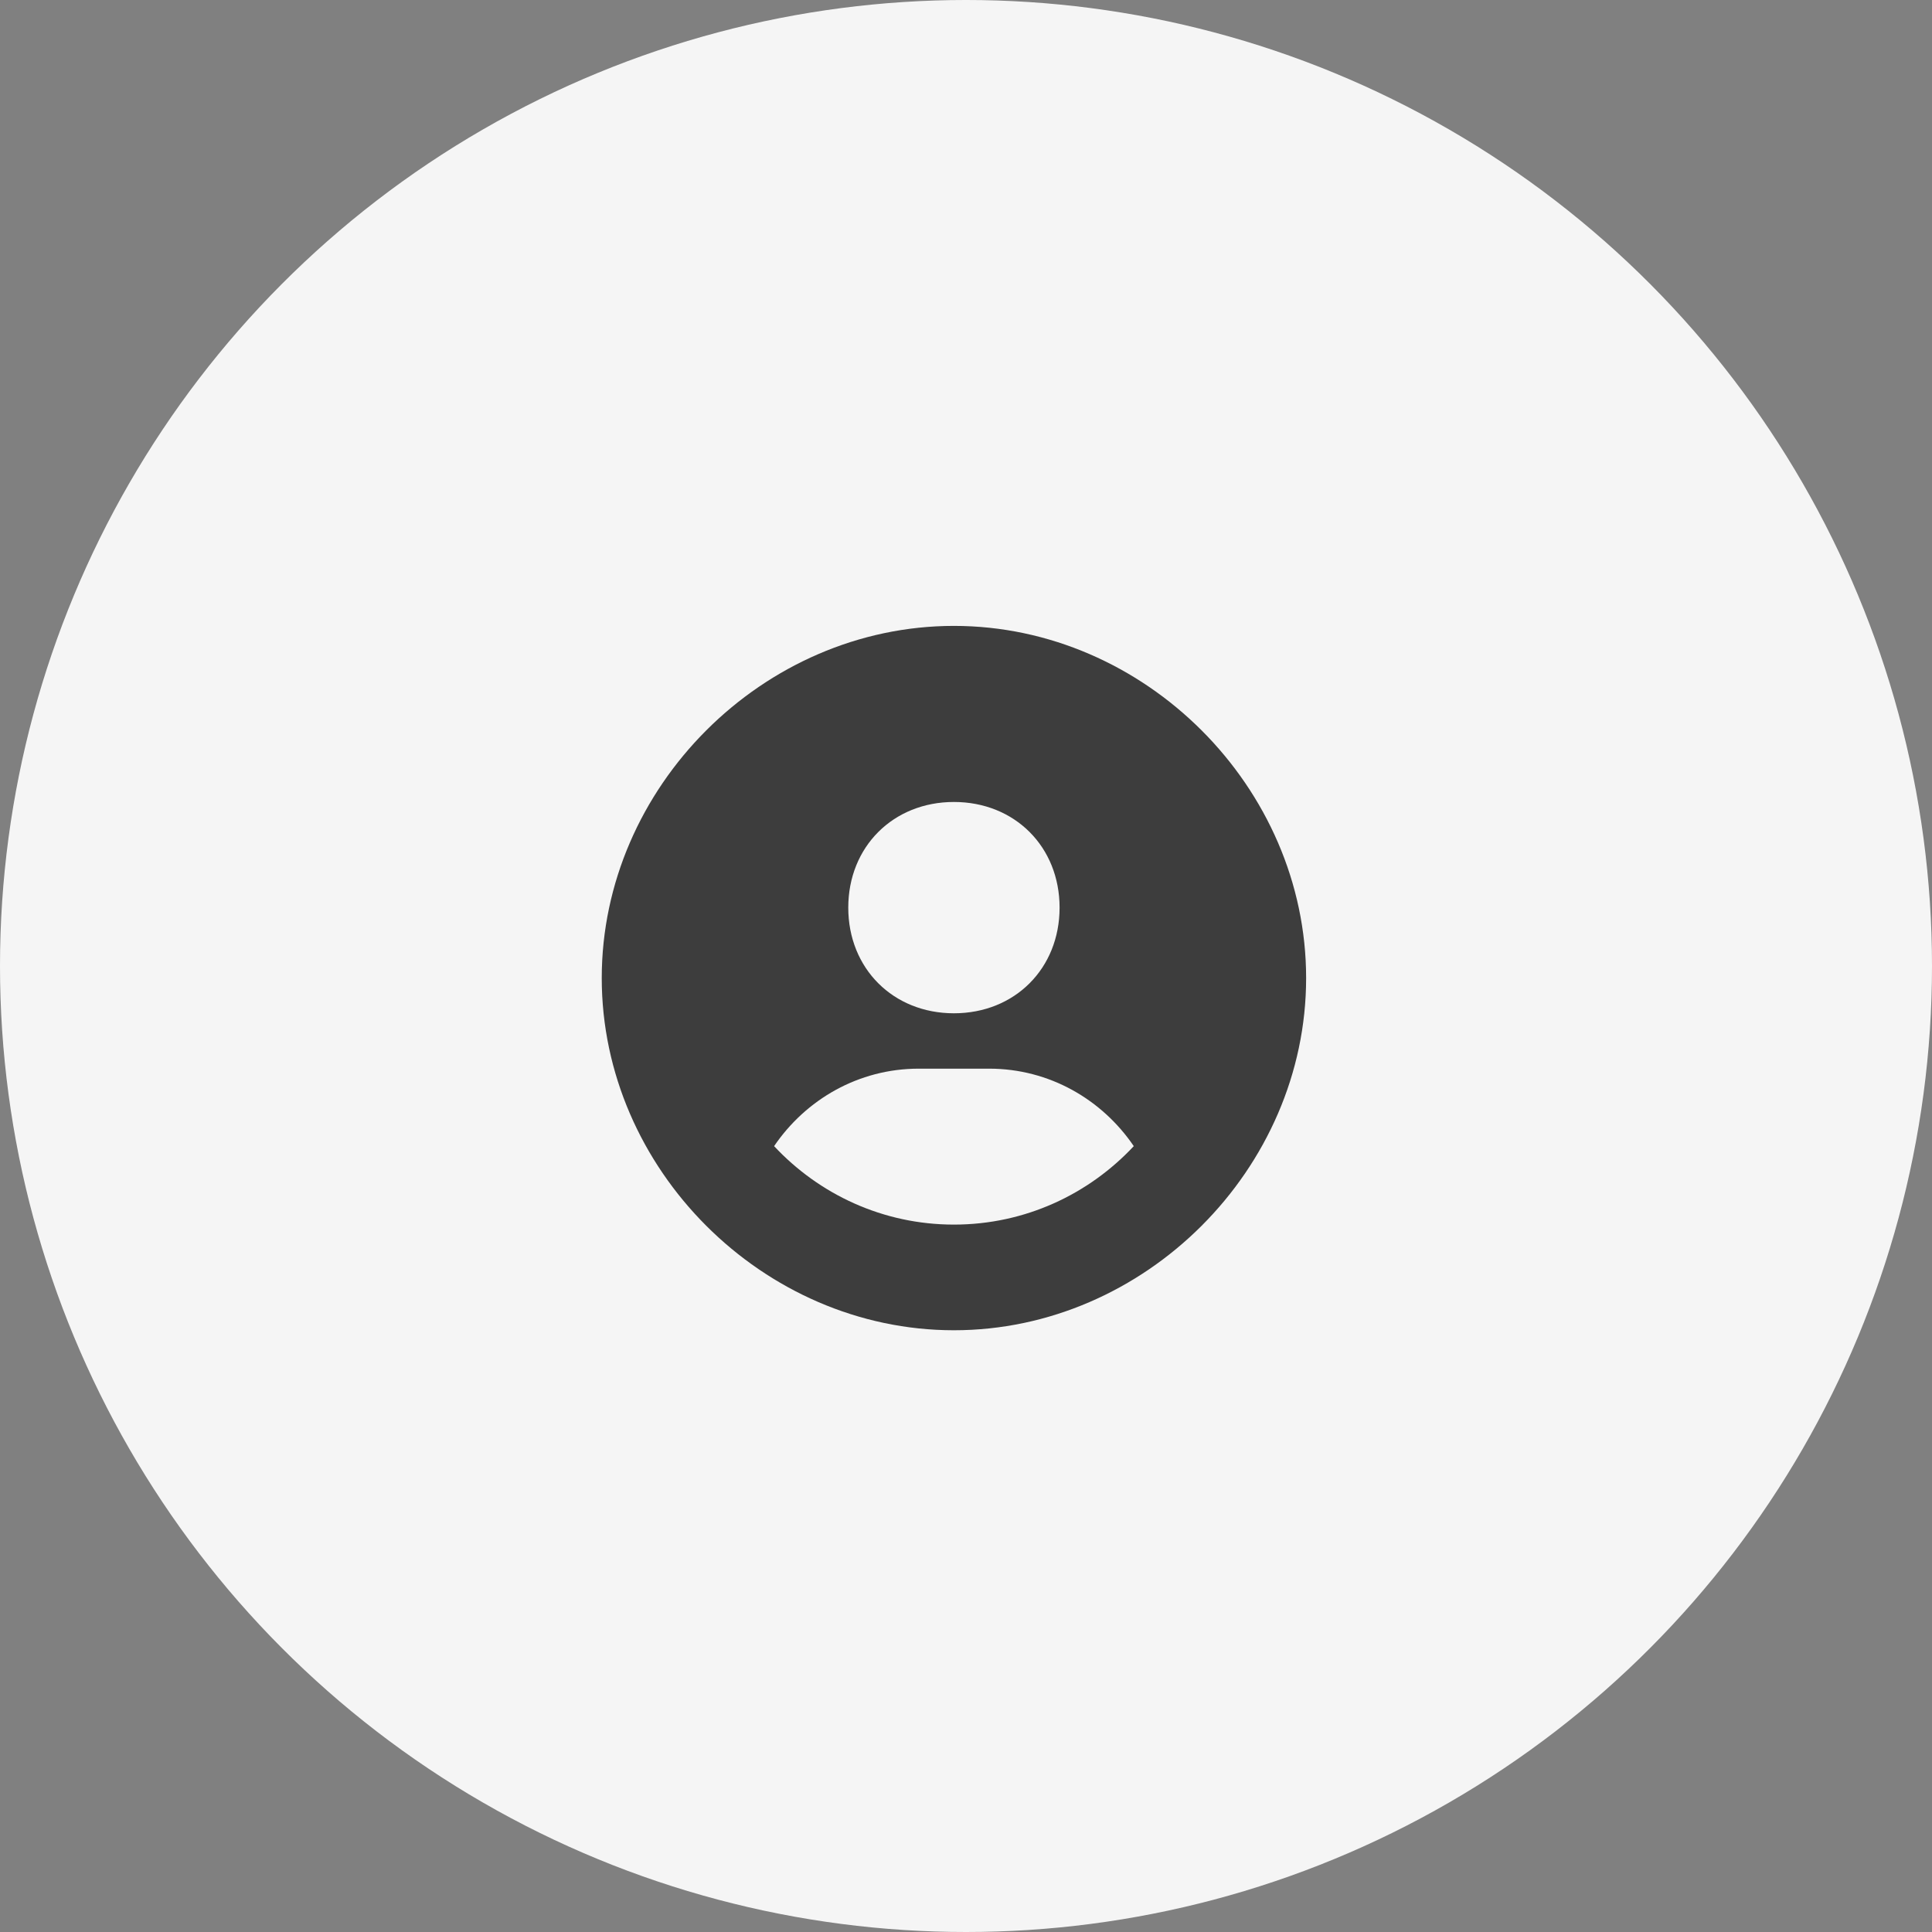 <svg width="80" height="80" viewBox="0 0 80 80" fill="none" xmlns="http://www.w3.org/2000/svg">
<rect x="0" y="0" width="80" height="80" fill="#808080" stroke="none"/>
<circle cx="40" cy="40" r="40" fill="#F5F5F5"/>
<path d="M39.5 25.917C31.595 25.917 24.917 32.594 24.917 40.5C24.917 48.406 31.595 55.083 39.5 55.083C47.406 55.083 54.084 48.406 54.084 40.5C54.084 32.594 47.406 25.917 39.5 25.917ZM39.5 33.208C42.019 33.208 43.875 35.063 43.875 37.583C43.875 40.103 42.019 41.958 39.5 41.958C36.983 41.958 35.125 40.103 35.125 37.583C35.125 35.063 36.983 33.208 39.5 33.208ZM32.054 47.459C33.362 45.534 35.544 44.251 38.042 44.251H40.959C43.458 44.251 45.639 45.534 46.947 47.459C45.083 49.454 42.439 50.708 39.5 50.708C36.562 50.708 33.918 49.454 32.054 47.459Z" fill="#3D3D3D"/>
</svg>
